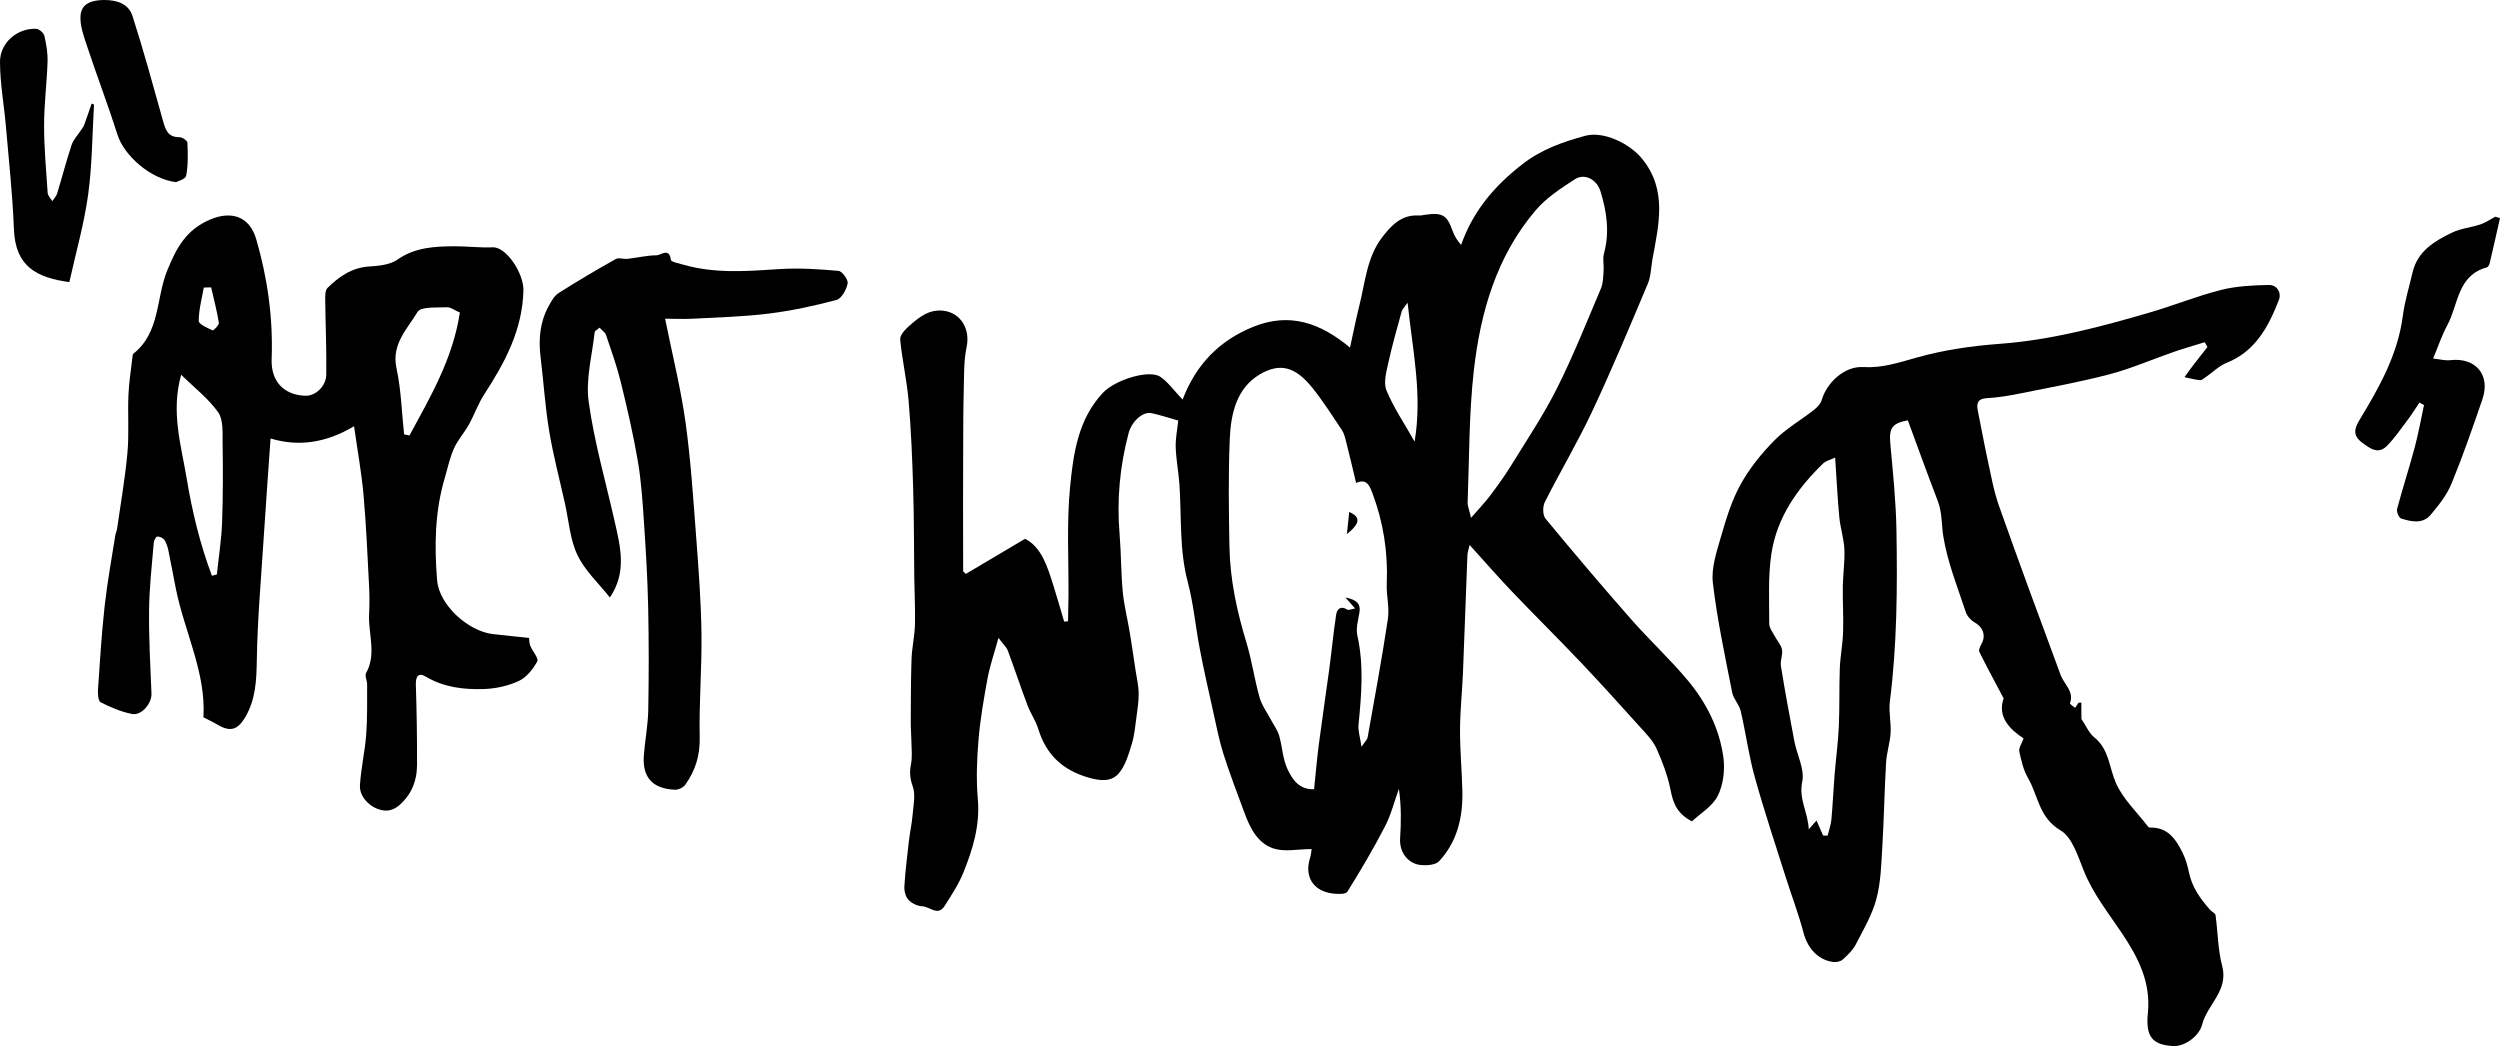 <?xml version="1.0" encoding="iso-8859-1"?>
<!-- Generator: Adobe Illustrator 27.9.0, SVG Export Plug-In . SVG Version: 6.00 Build 0)  -->
<svg version="1.1" xmlns="http://www.w3.org/2000/svg" xmlns:xlink="http://www.w3.org/1999/xlink" x="0px" y="0px"
	 viewBox="0 0 302.795 126.701" style="enable-background:new 0 0 302.795 126.701;" xml:space="preserve">
<g id="Layer_4">
	<path d="M163.511,42.103c0.392-1.781,0.722-3.47,1.14-5.137c0.703-2.802,0.901-5.793,2.734-8.2
		c1.115-1.464,2.374-2.803,4.481-2.665c0.257,0.017,0.52-0.059,0.78-0.095c2.073-0.292,2.621,0.058,3.294,1.974
		c0.215,0.611,0.571,1.172,1.027,1.68c1.471-4.153,4.035-7.119,7.356-9.722c2.348-1.841,4.913-2.731,7.656-3.486
		c2.231-0.614,5.391,0.93,6.881,2.744c3.118,3.794,2.042,8.007,1.282,12.197c-0.181,0.997-0.182,2.069-0.566,2.98
		c-2.181,5.175-4.344,10.364-6.73,15.446c-1.756,3.739-3.88,7.304-5.742,10.996c-0.27,0.535-0.265,1.575,0.082,1.995
		c3.397,4.118,6.851,8.191,10.376,12.199c2.214,2.518,4.694,4.807,6.841,7.378c2.255,2.7,3.857,5.848,4.332,9.357
		c0.205,1.513-0.011,3.311-0.687,4.651c-0.652,1.292-2.143,2.16-3.127,3.084c-1.853-0.962-2.281-2.264-2.589-3.807
		c-0.346-1.731-0.984-3.432-1.718-5.045c-0.442-0.97-1.264-1.788-1.997-2.601c-2.367-2.627-4.737-5.254-7.172-7.819
		c-2.74-2.887-5.575-5.684-8.323-8.564c-1.707-1.789-3.33-3.658-5.124-5.637c-0.112,0.508-0.256,0.888-0.271,1.273
		c-0.188,4.741-0.343,9.483-0.537,14.224c-0.094,2.296-0.348,4.589-0.355,6.884c-0.008,2.482,0.225,4.964,0.283,7.448
		c0.074,3.152-0.62,6.109-2.817,8.474c-0.419,0.452-1.45,0.531-2.171,0.468c-1.635-0.144-2.656-1.6-2.553-3.211
		c0.125-1.958,0.155-3.923-0.146-6.021c-0.551,1.523-0.947,3.126-1.685,4.552c-1.398,2.703-2.948,5.333-4.561,7.914
		c-0.201,0.322-1.181,0.286-1.774,0.212c-2.372-0.298-3.455-2.063-2.74-4.306c0.137-0.428,0.157-0.894,0.188-1.081
		c-1.68,0.011-3.235,0.36-4.553-0.05c-1.962-0.611-2.891-2.463-3.577-4.327c-0.871-2.367-1.783-4.722-2.544-7.124
		c-0.534-1.683-0.866-3.432-1.251-5.16c-0.559-2.511-1.128-5.02-1.614-7.546c-0.522-2.715-0.764-5.498-1.468-8.161
		c-1.031-3.899-0.736-7.861-1.002-11.797c-0.101-1.501-0.404-2.992-0.452-4.493c-0.035-1.088,0.2-2.185,0.31-3.237
		c-1.148-0.324-2.189-0.675-3.255-0.902c-1.011-0.215-2.367,0.957-2.76,2.432c-1.068,4.013-1.44,8.089-1.091,12.24
		c0.195,2.313,0.162,4.647,0.382,6.957c0.159,1.667,0.579,3.307,0.855,4.964c0.258,1.551,0.479,3.108,0.713,4.663
		c0.132,0.88,0.35,1.76,0.362,2.642c0.013,0.969-0.138,1.944-0.269,2.91c-0.147,1.088-0.239,2.203-0.56,3.242
		c-0.381,1.234-0.753,2.591-1.549,3.545c-0.865,1.037-2.131,0.992-3.61,0.574c-3.225-0.911-5.212-2.785-6.18-5.935
		c-0.303-0.985-0.93-1.866-1.296-2.838c-0.83-2.204-1.57-4.442-2.394-6.649c-0.151-0.404-0.524-0.724-1.124-1.522
		c-0.526,1.913-1.041,3.385-1.322,4.9c-0.458,2.47-0.887,4.959-1.096,7.459c-0.198,2.373-0.29,4.787-0.083,7.153
		c0.279,3.185-0.603,6.078-1.754,8.918c-0.579,1.43-1.448,2.758-2.29,4.064c-0.804,1.245-1.793,0.04-2.686,0.013
		c-0.579-0.018-1.276-0.36-1.675-0.786c-0.351-0.374-0.525-1.078-0.492-1.619c0.113-1.837,0.337-3.667,0.549-5.497
		c0.123-1.061,0.361-2.11,0.448-3.172c0.095-1.153,0.379-2.422,0.019-3.443c-0.335-0.949-0.408-1.695-0.219-2.651
		c0.192-0.971,0.058-2.009,0.047-3.018c-0.008-0.709-0.074-1.418-0.069-2.127c0.015-2.552,0.005-5.105,0.095-7.654
		c0.048-1.368,0.372-2.728,0.41-4.095c0.052-1.901-0.056-3.806-0.08-5.71c-0.045-3.602-0.024-7.205-0.133-10.805
		c-0.107-3.534-0.249-7.071-0.548-10.593c-0.213-2.505-0.787-4.978-1.026-7.482c-0.049-0.509,0.588-1.197,1.069-1.621
		c1.179-1.038,2.402-2.07,4.162-1.86c2.141,0.255,3.266,2.264,2.819,4.377c-0.371,1.751-0.302,3.602-0.353,5.411
		c-0.063,2.23-0.053,4.463-0.065,6.695c-0.012,2.335-0.015,4.67-0.017,7.006c-0.002,2.68,0.001,5.36,0.014,8.041
		c0,0.077,0.139,0.154,0.321,0.344c2.27-1.345,4.566-2.704,7.181-4.253c2.006,1.026,2.707,3.386,3.442,5.712
		c0.453,1.432,0.859,2.879,1.286,4.319c0.157-0.013,0.314-0.026,0.471-0.039c0.018-1.006,0.045-2.012,0.054-3.019
		c0.037-4.404-0.232-8.837,0.191-13.204c0.392-4.051,0.953-8.228,3.985-11.454c1.478-1.573,5.603-2.854,6.952-1.931
		c0.937,0.641,1.629,1.64,2.694,2.755c1.629-4.259,4.46-7.166,8.575-8.821C156.214,37.804,159.916,39.102,163.511,42.103z
		 M164.25,58.492c-0.425-1.765-0.817-3.443-1.239-5.114c-0.113-0.447-0.237-0.924-0.489-1.299c-1.155-1.723-2.269-3.485-3.563-5.1
		c-2.07-2.584-3.944-3.069-6.379-1.63c-2.825,1.67-3.507,4.79-3.634,7.823c-0.181,4.339-0.118,8.692-0.039,13.037
		c0.072,3.961,0.896,7.803,2.052,11.594c0.664,2.18,0.974,4.466,1.595,6.661c0.275,0.974,0.924,1.842,1.406,2.756
		c0.327,0.62,0.773,1.204,0.964,1.863c0.392,1.352,0.43,2.847,1.023,4.089c0.563,1.179,1.362,2.488,3.211,2.418
		c0.192-1.836,0.345-3.662,0.581-5.476c0.394-3.03,0.856-6.051,1.26-9.08c0.295-2.206,0.499-4.425,0.84-6.623
		c0.096-0.619,0.54-1.093,1.329-0.58c0.171,0.111,0.528-0.065,0.961-0.135c-0.41-0.464-0.689-0.78-1.178-1.333
		c1.344,0.273,1.9,0.73,1.691,1.892c-0.161,0.898-0.43,1.873-0.24,2.722c0.805,3.604,0.495,7.189,0.139,10.796
		c-0.072,0.731,0.191,1.496,0.363,2.679c0.437-0.658,0.694-0.88,0.74-1.139c0.848-4.781,1.738-9.556,2.456-14.357
		c0.207-1.384-0.2-2.848-0.139-4.268c0.162-3.8-0.41-7.45-1.756-11.014C165.808,58.614,165.423,57.985,164.25,58.492z
		 M178.169,62.718c0.977-1.125,1.671-1.839,2.266-2.628c0.882-1.172,1.755-2.359,2.523-3.607c1.921-3.119,3.973-6.179,5.614-9.442
		c1.977-3.932,3.607-8.04,5.327-12.097c0.276-0.652,0.274-1.437,0.329-2.165c0.052-0.684-0.139-1.417,0.037-2.057
		c0.712-2.588,0.344-5.094-0.427-7.577c-0.437-1.406-1.914-2.195-3.079-1.441c-1.686,1.091-3.45,2.236-4.736,3.739
		c-4.76,5.561-6.709,12.358-7.514,19.424c-0.602,5.286-0.545,10.648-0.752,15.977C177.741,61.281,177.944,61.729,178.169,62.718z
		 M170.487,36.667c-0.432,0.615-0.65,0.803-0.713,1.033c-0.566,2.079-1.167,4.152-1.625,6.255c-0.238,1.091-0.606,2.404-0.223,3.331
		c0.856,2.073,2.146,3.967,3.41,6.2C172.295,47.733,171.085,42.436,170.487,36.667z"/>
	<path d="M267.031,41.447c-1.261,0.393-2.532,0.753-3.779,1.185c-2.589,0.896-5.117,2.009-7.757,2.702
		c-3.593,0.944-7.263,1.602-10.909,2.338c-1.286,0.26-2.594,0.48-3.901,0.549c-1.175,0.062-1.321,0.625-1.125,1.579
		c0.4,1.942,0.743,3.896,1.167,5.833c0.413,1.885,0.74,3.81,1.38,5.62c2.428,6.864,4.951,13.695,7.481,20.522
		c0.414,1.116,1.646,1.944,1.122,3.396c-0.036,0.1,0.402,0.372,0.62,0.564c0.141-0.208,0.283-0.417,0.424-0.625
		c0.111-0.005,0.221-0.01,0.332-0.015c0.005,0.803,0.01,1.606,0.012,1.991c0.601,0.888,0.928,1.718,1.532,2.198
		c1.829,1.453,1.817,3.658,2.638,5.534c0.857,1.958,2.559,3.547,3.896,5.294c0.051,0.066,0.159,0.128,0.239,0.126
		c2.154-0.068,3.141,1.416,3.95,3.051c0.364,0.735,0.602,1.555,0.766,2.363c0.366,1.807,1.389,3.218,2.567,4.551
		c0.205,0.231,0.621,0.4,0.655,0.638c0.286,2.046,0.276,4.163,0.802,6.14c0.802,3.02-1.81,4.687-2.425,7.113
		c-0.355,1.403-2.124,2.686-3.519,2.602c-2.473-0.149-3.345-1.091-3.053-3.999c0.373-3.711-1.151-6.686-3.097-9.602
		c-1.65-2.474-3.523-4.797-4.658-7.615c-0.712-1.768-1.404-4.071-2.827-4.91c-2.618-1.543-2.702-4.208-3.933-6.333
		c-0.557-0.961-0.823-2.119-1.058-3.222c-0.088-0.414,0.286-0.927,0.515-1.584c-1.695-1.113-3.188-2.622-2.411-4.846
		c-1.061-2.006-2.04-3.803-2.946-5.636c-0.113-0.228,0.104-0.681,0.269-0.973c0.558-0.987,0.174-2.032-0.831-2.59
		c-0.455-0.253-0.913-0.756-1.074-1.244c-0.998-3.024-2.214-6.027-2.719-9.141c-0.23-1.42-0.133-2.912-0.683-4.339
		c-1.247-3.239-2.42-6.507-3.62-9.753c-1.932,0.351-2.294,0.972-2.123,2.824c0.325,3.512,0.685,7.034,0.744,10.556
		c0.117,6.903,0.073,13.808-0.799,20.681c-0.158,1.242,0.165,2.538,0.091,3.798c-0.071,1.202-0.478,2.385-0.548,3.587
		c-0.199,3.408-0.254,6.825-0.458,10.233c-0.127,2.109-0.176,4.274-0.717,6.291c-0.516,1.924-1.569,3.718-2.498,5.511
		c-0.361,0.697-0.982,1.288-1.578,1.823c-0.266,0.239-0.778,0.346-1.152,0.299c-1.859-0.235-3.114-1.688-3.611-3.582
		c-0.602-2.292-1.457-4.516-2.171-6.779c-1.266-4.011-2.602-8.004-3.726-12.055c-0.726-2.618-1.08-5.337-1.699-7.987
		c-0.184-0.788-0.882-1.462-1.035-2.249c-0.862-4.411-1.817-8.819-2.337-13.274c-0.21-1.801,0.458-3.762,0.982-5.576
		c0.625-2.162,1.292-4.373,2.37-6.325c1.078-1.951,2.536-3.756,4.107-5.351c1.392-1.414,3.181-2.432,4.761-3.669
		c0.395-0.309,0.826-0.738,0.957-1.194c0.632-2.191,2.834-4.151,5.022-4.014c2.282,0.143,4.294-0.533,6.442-1.139
		c3.263-0.921,6.694-1.425,10.085-1.673c6.245-0.456,12.217-2.057,18.171-3.792c2.904-0.846,5.725-1.995,8.652-2.737
		c1.861-0.472,3.845-0.561,5.779-0.603c1.007-0.022,1.576,0.931,1.222,1.836c-1.257,3.213-2.825,6.196-6.332,7.601
		c-0.911,0.365-1.659,1.131-2.49,1.701c-0.233,0.16-0.505,0.411-0.739,0.391c-0.627-0.054-1.244-0.232-1.865-0.36
		c0.355-0.488,0.699-0.984,1.066-1.463c0.564-0.737,1.143-1.462,1.716-2.193C267.253,41.834,267.142,41.641,267.031,41.447z
		 M220.812,101.197c0.181,0.005,0.361,0.011,0.542,0.016c0.158-0.642,0.399-1.277,0.459-1.928c0.167-1.796,0.24-3.601,0.385-5.4
		c0.158-1.955,0.426-3.903,0.515-5.861c0.107-2.364,0.032-4.736,0.122-7.102c0.056-1.459,0.35-2.909,0.397-4.367
		c0.059-1.847-0.061-3.7-0.034-5.549c0.021-1.495,0.257-2.994,0.19-4.481c-0.059-1.297-0.49-2.572-0.613-3.871
		c-0.219-2.306-0.33-4.623-0.507-7.236c-0.773,0.358-1.161,0.433-1.4,0.664c-3.172,3.063-5.666,6.602-6.326,11.024
		c-0.413,2.767-0.251,5.625-0.255,8.442c-0.001,0.512,0.426,1.034,0.687,1.535c0.281,0.539,0.756,1.031,0.859,1.596
		c0.115,0.63-0.239,1.342-0.136,1.977c0.495,3.053,1.054,6.097,1.635,9.136c0.315,1.647,1.266,3.391,0.952,4.886
		c-0.447,2.131,0.693,3.684,0.79,5.767c0.477-0.54,0.739-0.836,0.938-1.062C220.285,99.999,220.548,100.598,220.812,101.197z"/>
	<path d="M64.076,77.262c0.035,0.249,0.018,0.63,0.148,0.951c0.269,0.662,1.047,1.526,0.849,1.89c-0.51,0.936-1.3,1.939-2.231,2.372
		c-1.296,0.603-2.815,0.937-4.25,0.98c-2.409,0.073-4.804-0.19-6.983-1.484c-0.939-0.558-1.276-0.064-1.242,0.991
		c0.106,3.228,0.152,6.459,0.144,9.688c-0.005,1.982-0.726,3.716-2.291,4.993c-0.373,0.304-0.929,0.534-1.402,0.536
		c-1.641,0.006-3.315-1.495-3.222-3.07c0.121-2.052,0.604-4.081,0.759-6.134c0.152-2.02,0.101-4.055,0.112-6.084
		c0.003-0.461-0.312-1.037-0.13-1.364c1.3-2.332,0.247-4.755,0.369-7.124c0.063-1.218,0.05-2.444-0.014-3.662
		c-0.19-3.615-0.342-7.234-0.665-10.838c-0.237-2.647-0.718-5.272-1.143-8.278c-3.398,2.022-6.72,2.507-10.114,1.483
		c-0.294,4.228-0.592,8.265-0.85,12.304c-0.311,4.857-0.739,9.714-0.816,14.576c-0.039,2.438-0.139,4.738-1.402,6.881
		c-0.919,1.559-1.825,1.813-3.373,0.893c-0.528-0.314-1.09-0.572-1.688-0.881c0.327-5.39-2.27-10.299-3.333-15.534
		c-0.313-1.543-0.583-3.095-0.906-4.637c-0.096-0.456-0.233-0.937-0.488-1.314c-0.163-0.24-0.59-0.433-0.877-0.407
		c-0.166,0.015-0.394,0.496-0.417,0.782c-0.221,2.697-0.536,5.397-0.564,8.098c-0.035,3.381,0.15,6.766,0.291,10.147
		c0.048,1.157-1.186,2.688-2.357,2.459c-1.314-0.257-2.597-0.806-3.797-1.415c-0.302-0.153-0.36-1.033-0.324-1.565
		c0.23-3.381,0.438-6.768,0.811-10.135c0.316-2.852,0.844-5.681,1.286-8.519c0.041-0.26,0.173-0.507,0.21-0.768
		c0.438-3.076,0.98-6.143,1.26-9.233c0.21-2.319,0.022-4.672,0.12-7.005c0.066-1.565,0.324-3.122,0.499-4.683
		c0.012-0.105,0.019-0.251,0.087-0.304c3.261-2.556,2.748-6.711,4.103-10.059c1.133-2.8,2.311-4.975,5.232-6.208
		c2.508-1.058,4.736-0.421,5.554,2.383c1.382,4.738,2.053,9.578,1.87,14.519c-0.099,2.672,1.443,4.376,4.108,4.451
		c1.186,0.034,2.489-1.134,2.51-2.574c0.044-3.013-0.097-6.028-0.129-9.042c-0.005-0.49-0.013-1.158,0.276-1.442
		c1.394-1.369,2.937-2.462,5.033-2.597c1.166-0.075,2.521-0.196,3.423-0.825c2.146-1.497,4.499-1.613,6.917-1.624
		c1.541-0.007,3.088,0.196,4.624,0.124c1.679-0.078,3.78,3.183,3.733,5.218c-0.111,4.785-2.242,8.742-4.752,12.603
		c-0.739,1.136-1.188,2.457-1.851,3.648c-0.556,0.998-1.356,1.874-1.817,2.907c-0.51,1.141-0.761,2.397-1.118,3.605
		c-1.199,4.056-1.255,8.221-0.912,12.368c0.246,2.976,3.763,6.159,6.748,6.497C61.129,76.964,62.564,77.104,64.076,77.262z
		 M25.667,69.734c0.2-0.051,0.399-0.101,0.599-0.152c0.219-2.094,0.552-4.184,0.631-6.283c0.121-3.231,0.113-6.469,0.065-9.703
		c-0.018-1.244,0.097-2.763-0.542-3.667c-1.169-1.654-2.854-2.944-4.479-4.538c-1.261,4.509-0.003,8.507,0.664,12.529
		C23.274,61.956,24.23,65.919,25.667,69.734z M55.698,37.856c-0.637-0.272-1.125-0.667-1.591-0.642
		c-1.227,0.065-3.141-0.101-3.535,0.564c-1.218,2.054-3.185,3.886-2.552,6.809c0.567,2.617,0.635,5.342,0.923,8.02
		c0.218,0.045,0.436,0.09,0.654,0.136C52.131,48.056,54.85,43.45,55.698,37.856z M25.574,34.805
		c-0.297,0.007-0.595,0.015-0.892,0.022c-0.234,1.349-0.612,2.698-0.611,4.047c0,0.397,1.049,0.846,1.678,1.139
		c0.102,0.047,0.8-0.642,0.756-0.917C26.277,37.653,25.899,36.233,25.574,34.805z"/>
	<path d="M80.556,38.602c0.899,4.461,1.903,8.452,2.468,12.504c0.64,4.585,0.936,9.221,1.288,13.843
		c0.298,3.916,0.595,7.84,0.649,11.764c0.058,4.203-0.307,8.413-0.213,12.614c0.049,2.191-0.54,4.026-1.751,5.726
		c-0.24,0.337-0.837,0.615-1.255,0.597c-2.686-0.112-3.95-1.492-3.764-4.101c0.131-1.835,0.502-3.661,0.537-5.495
		c0.078-4.191,0.079-8.386-0.011-12.577c-0.074-3.428-0.281-6.855-0.511-10.278c-0.166-2.464-0.326-4.944-0.742-7.373
		c-0.549-3.205-1.286-6.382-2.06-9.542c-0.473-1.93-1.149-3.813-1.784-5.7c-0.107-0.317-0.47-0.549-0.786-0.899
		c-0.248,0.222-0.578,0.373-0.598,0.558c-0.304,2.804-1.099,5.686-0.724,8.405c0.673,4.877,2.054,9.657,3.141,14.477
		c0.692,3.067,1.52,6.138-0.57,9.244c-1.36-1.722-3.03-3.25-3.933-5.145c-0.903-1.894-1.043-4.154-1.512-6.254
		c-0.651-2.921-1.421-5.823-1.91-8.771c-0.491-2.955-0.673-5.96-1.04-8.937c-0.266-2.16-0.084-4.237,0.968-6.169
		c0.321-0.589,0.688-1.264,1.223-1.605c2.261-1.442,4.578-2.8,6.916-4.115c0.36-0.202,0.943,0.033,1.413-0.02
		c1.177-0.133,2.348-0.422,3.523-0.431c0.527-0.004,1.537-0.985,1.742,0.555c0.035,0.262,0.993,0.433,1.541,0.59
		c3.828,1.095,7.705,0.781,11.607,0.525c2.377-0.156,4.786,0.007,7.164,0.22c0.437,0.039,1.185,1.086,1.095,1.524
		c-0.155,0.75-0.741,1.83-1.353,1.993c-2.684,0.716-5.424,1.307-8.18,1.65c-3.03,0.378-6.098,0.454-9.152,0.621
		C82.851,38.66,81.715,38.604,80.556,38.602z"/>
	<path d="M302.795,26.417c-0.413,1.821-0.819,3.643-1.248,5.459c-0.046,0.193-0.195,0.47-0.35,0.512
		c-3.58,0.97-3.431,4.501-4.776,6.984c-0.685,1.265-1.14,2.654-1.726,4.051c0.733,0.077,1.43,0.274,2.095,0.198
		c3.063-0.35,4.886,1.799,3.875,4.739c-1.179,3.426-2.36,6.857-3.737,10.205c-0.566,1.376-1.551,2.621-2.521,3.779
		c-0.967,1.155-2.348,0.849-3.581,0.456c-0.273-0.087-0.584-0.818-0.496-1.151c0.661-2.491,1.463-4.944,2.129-7.434
		c0.454-1.698,0.76-3.436,1.132-5.155c-0.186-0.098-0.372-0.197-0.557-0.295c-0.475,0.703-0.922,1.426-1.431,2.103
		c-0.798,1.062-1.559,2.171-2.482,3.118c-1.071,1.098-2.039,0.353-3.013-0.368c-1.149-0.85-0.992-1.656-0.324-2.76
		c2.378-3.926,4.631-7.905,5.24-12.592c0.231-1.776,0.773-3.513,1.181-5.265c0.604-2.59,2.656-3.805,4.794-4.832
		c1.056-0.507,2.299-0.611,3.426-0.99c0.632-0.212,1.2-0.615,1.796-0.931C302.413,26.303,302.604,26.36,302.795,26.417z"/>
	<path d="M11.386,12.67c-0.217,3.646-0.214,7.323-0.714,10.931c-0.494,3.566-1.497,7.061-2.272,10.568
		c-3.975-0.543-6.537-1.887-6.712-6.386c-0.162-4.154-0.611-8.298-0.969-12.443C0.494,12.726,0.007,10.119,0,7.508
		C-0.007,5.156,2.119,3.38,4.388,3.491c0.354,0.017,0.898,0.493,0.982,0.845c0.241,1.013,0.422,2.075,0.39,3.111
		c-0.081,2.571-0.419,5.138-0.42,7.707c-0.002,2.738,0.245,5.477,0.434,8.211c0.024,0.344,0.362,0.667,0.555,0.999
		c0.2-0.304,0.485-0.582,0.587-0.916c0.6-1.958,1.111-3.944,1.754-5.887c0.209-0.633,0.725-1.165,1.1-1.743
		c0.14-0.215,0.324-0.414,0.411-0.648c0.324-0.871,0.615-1.754,0.919-2.633C11.194,12.582,11.29,12.626,11.386,12.67z"/>
	<path d="M21.328,22.06c-3.123-0.365-6.301-3.254-7.079-5.69c-1.151-3.602-2.496-7.141-3.688-10.73
		c-0.405-1.218-0.898-2.528-0.809-3.757C9.86,0.391,11.185,0.007,12.597,0c1.551-0.008,2.971,0.445,3.448,1.929
		c1.343,4.185,2.5,8.43,3.685,12.663c0.305,1.089,0.577,2.042,2.006,2.025c0.334-0.004,0.953,0.418,0.963,0.665
		c0.057,1.335,0.099,2.703-0.152,4.001C22.466,21.71,21.492,21.964,21.328,22.06z"/>
	<path d="M163.134,64.686c0.11-1.054,0.194-1.852,0.28-2.678C164.808,62.619,164.769,63.371,163.134,64.686z"/>
</g>
<g id="Layer_1">
</g>
</svg>
